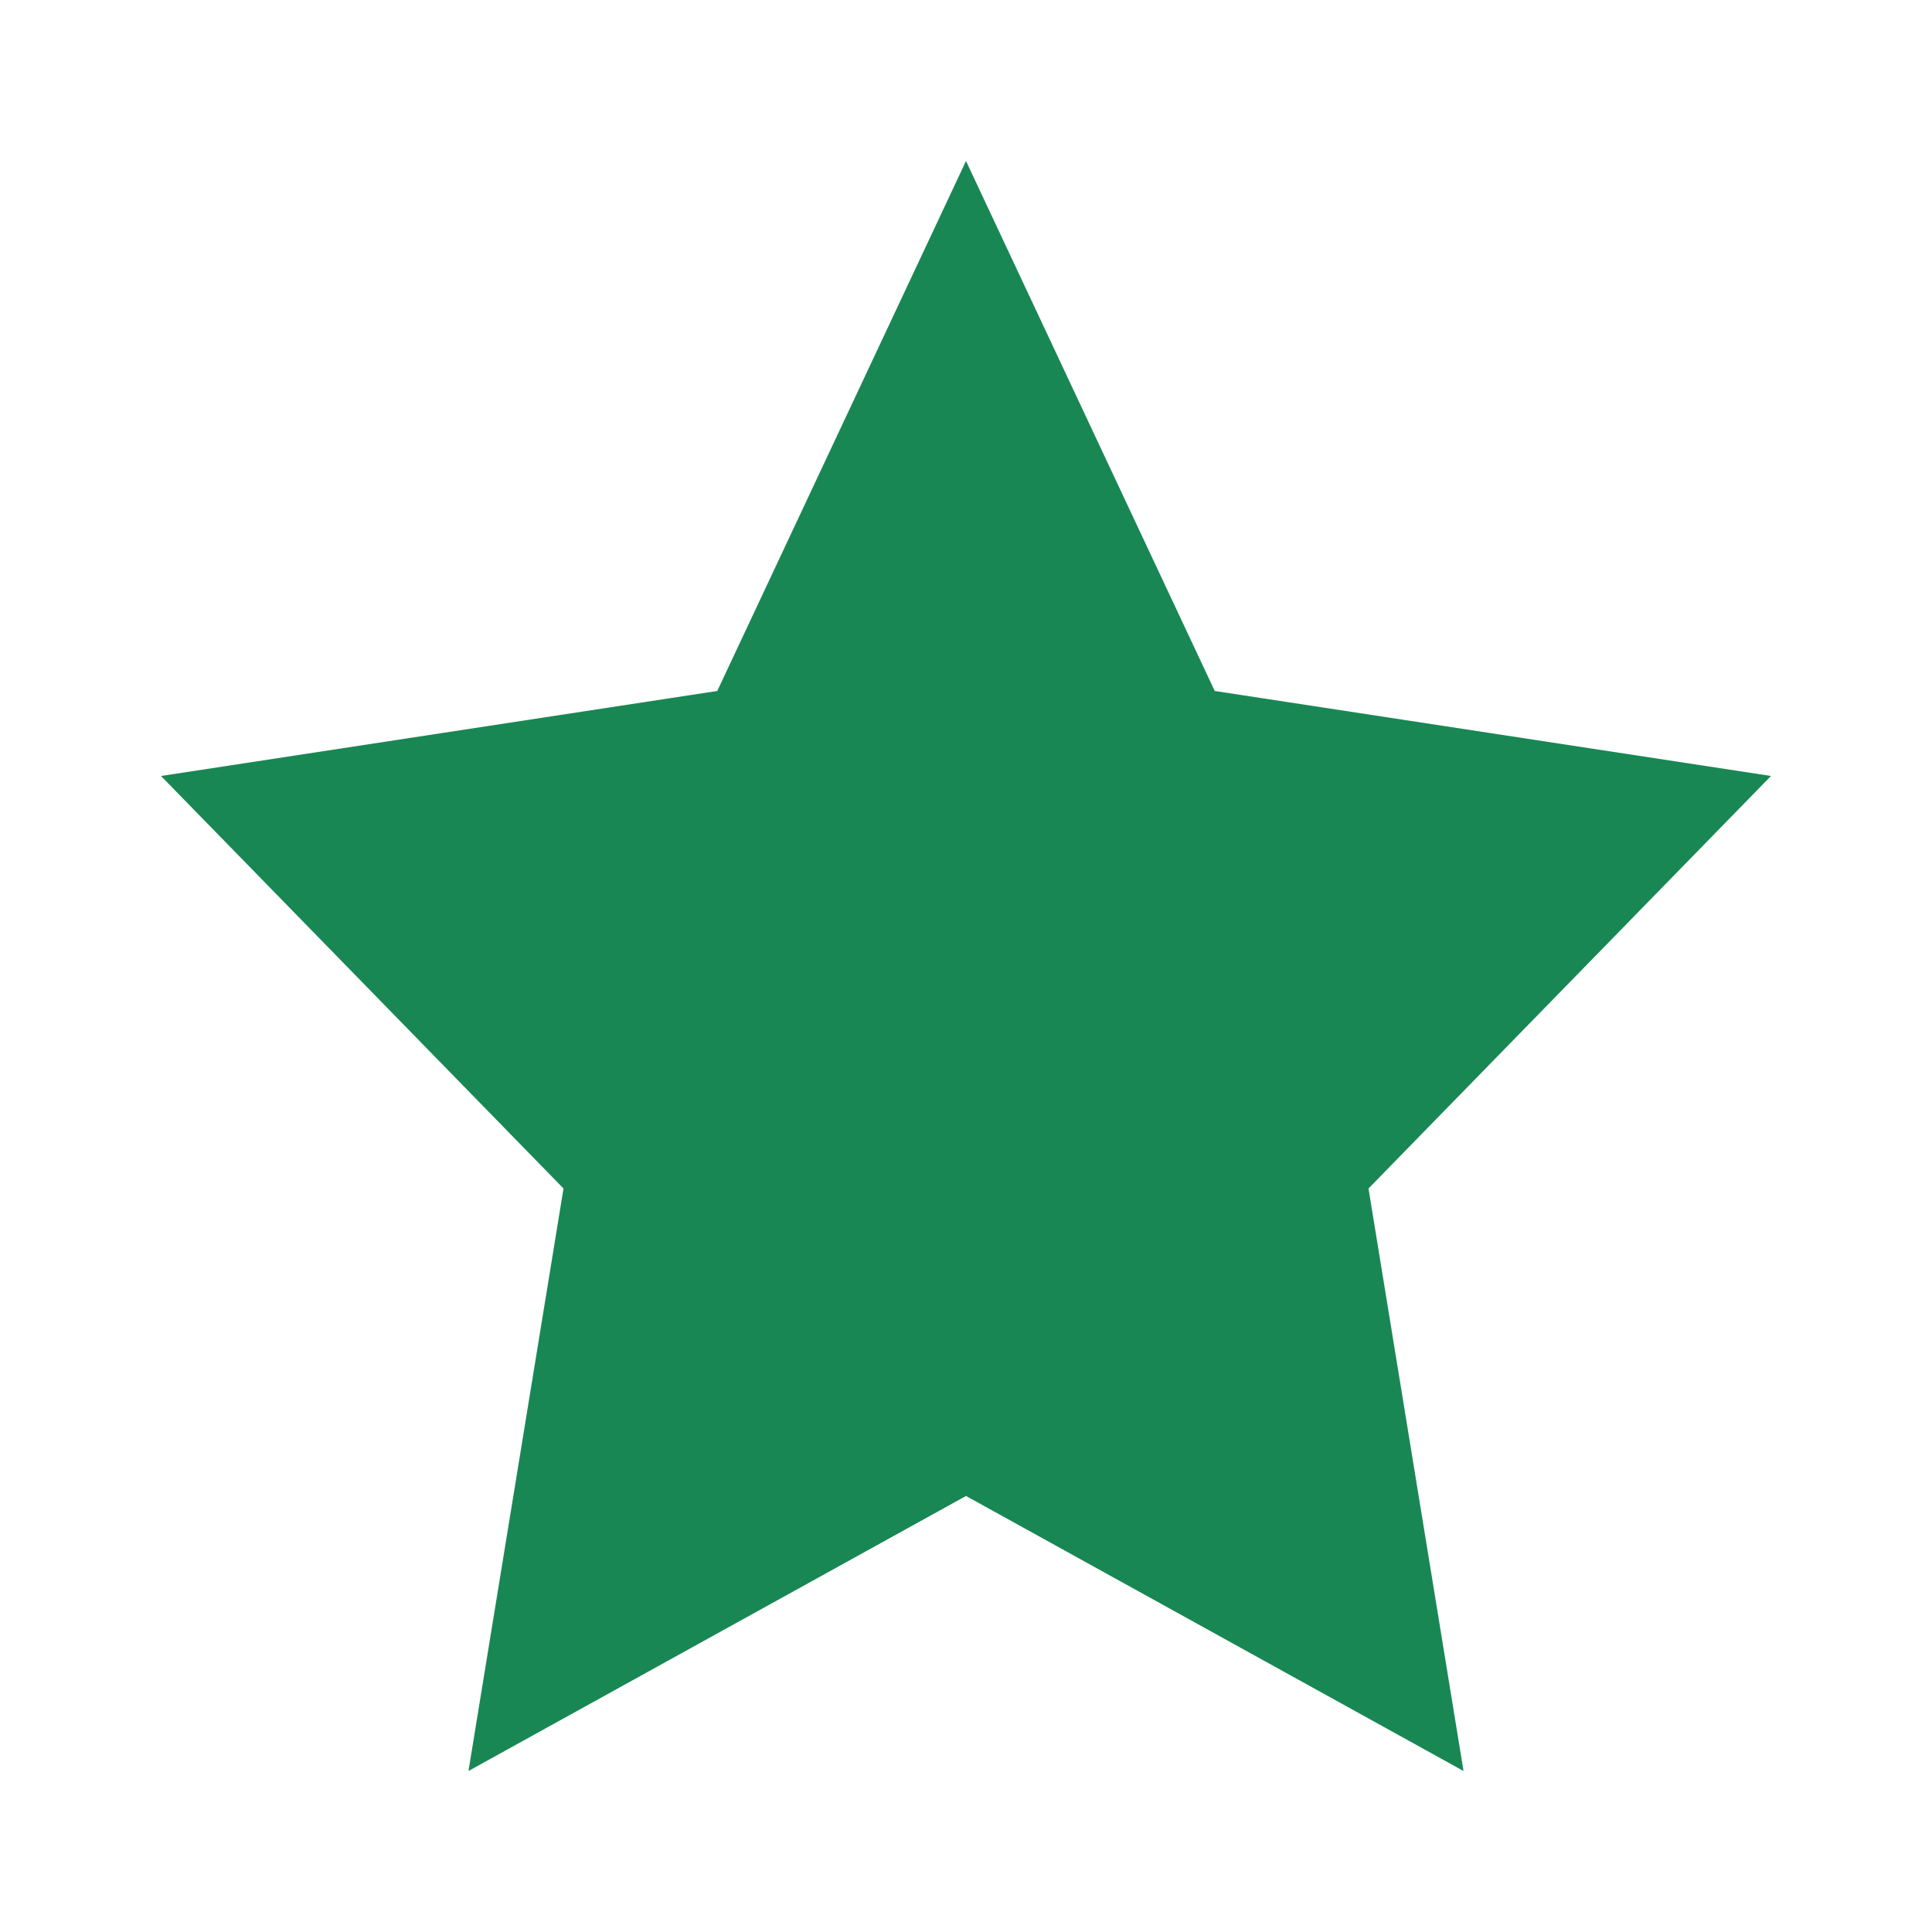<!DOCTYPE svg PUBLIC "-//W3C//DTD SVG 1.1//EN" "http://www.w3.org/Graphics/SVG/1.1/DTD/svg11.dtd">

<!-- Uploaded to: SVG Repo, www.svgrepo.com, Transformed by: SVG Repo Mixer Tools -->
<svg width="64px" height="64px" viewBox="0 0 48 48" xmlns="http://www.w3.org/2000/svg" fill="#198754" stroke="#3e8457" stroke-width="0">

<g id="SVGRepo_bgCarrier" stroke-width="0"/>

<g id="SVGRepo_iconCarrier"> <path d="M0 0h48v48H0z" fill="none"/> <g id="Shopicon"> <polygon points="30.18,17.167 24,4 17.82,17.167 4,19.279 14,29.528 11.639,44 24,37.167 36.361,44 34,29.528 44,19.279 "/> </g> </g>

</svg>